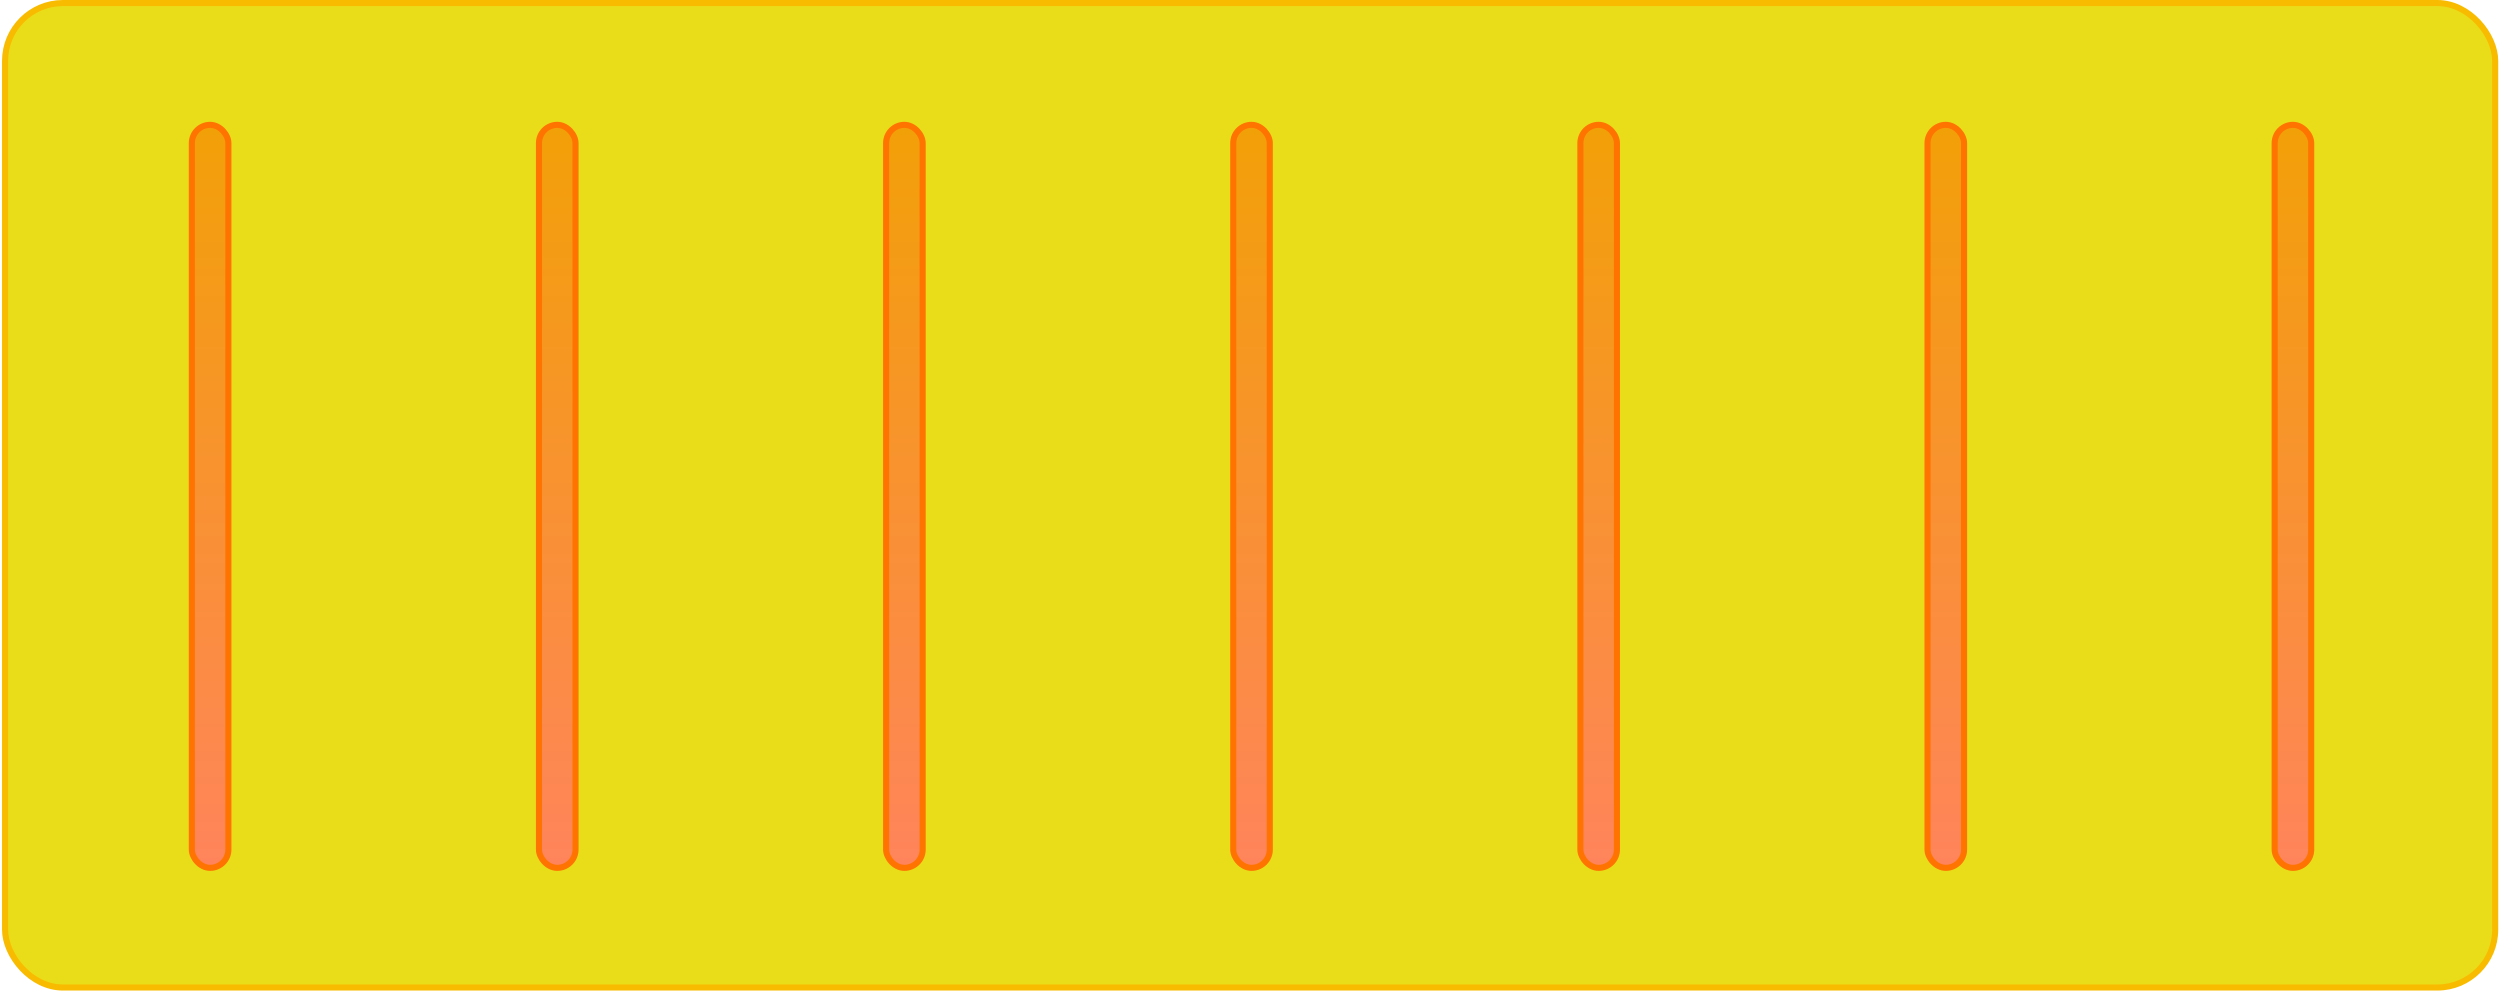 <svg width="821" height="326" viewBox="0 0 821 326" fill="none" xmlns="http://www.w3.org/2000/svg">
<rect x="1.664" y="1" width="817.754" height="323.299" rx="19" fill="#E9DD19" stroke="#F8BB00" stroke-width="2"/>
<rect x="63" y="41" width="12" height="244" rx="6" fill="url(#paint0_linear_4756_809)" stroke="#FF7300" stroke-width="2"/>
<rect x="291" y="41" width="12" height="244" rx="6" fill="url(#paint1_linear_4756_809)" stroke="#FF7300" stroke-width="2"/>
<rect x="519" y="41" width="12" height="244" rx="6" fill="url(#paint2_linear_4756_809)" stroke="#FF7300" stroke-width="2"/>
<rect x="177" y="41" width="12" height="244" rx="6" fill="url(#paint3_linear_4756_809)" stroke="#FF7300" stroke-width="2"/>
<rect x="405" y="41" width="12" height="244" rx="6" fill="url(#paint4_linear_4756_809)" stroke="#FF7300" stroke-width="2"/>
<rect x="633" y="41" width="12" height="244" rx="6" fill="url(#paint5_linear_4756_809)" stroke="#FF7300" stroke-width="2"/>
<rect x="747" y="41" width="12" height="244" rx="6" fill="url(#paint6_linear_4756_809)" stroke="#FF7300" stroke-width="2"/>
<defs>
<linearGradient id="paint0_linear_4756_809" x1="69" y1="40" x2="69" y2="286" gradientUnits="userSpaceOnUse">
<stop stop-color="#F2A007"/>
<stop offset="1" stop-color="#FF845C"/>
</linearGradient>
<linearGradient id="paint1_linear_4756_809" x1="297" y1="40" x2="297" y2="286" gradientUnits="userSpaceOnUse">
<stop stop-color="#F2A007"/>
<stop offset="1" stop-color="#FF845C"/>
</linearGradient>
<linearGradient id="paint2_linear_4756_809" x1="525" y1="40" x2="525" y2="286" gradientUnits="userSpaceOnUse">
<stop stop-color="#F2A007"/>
<stop offset="1" stop-color="#FF845C"/>
</linearGradient>
<linearGradient id="paint3_linear_4756_809" x1="183" y1="40" x2="183" y2="286" gradientUnits="userSpaceOnUse">
<stop stop-color="#F2A007"/>
<stop offset="1" stop-color="#FF845C"/>
</linearGradient>
<linearGradient id="paint4_linear_4756_809" x1="411" y1="40" x2="411" y2="286" gradientUnits="userSpaceOnUse">
<stop stop-color="#F2A007"/>
<stop offset="1" stop-color="#FF845C"/>
</linearGradient>
<linearGradient id="paint5_linear_4756_809" x1="639" y1="40" x2="639" y2="286" gradientUnits="userSpaceOnUse">
<stop stop-color="#F2A007"/>
<stop offset="1" stop-color="#FF845C"/>
</linearGradient>
<linearGradient id="paint6_linear_4756_809" x1="753" y1="40" x2="753" y2="286" gradientUnits="userSpaceOnUse">
<stop stop-color="#F2A007"/>
<stop offset="1" stop-color="#FF845C"/>
</linearGradient>
</defs>
</svg>
